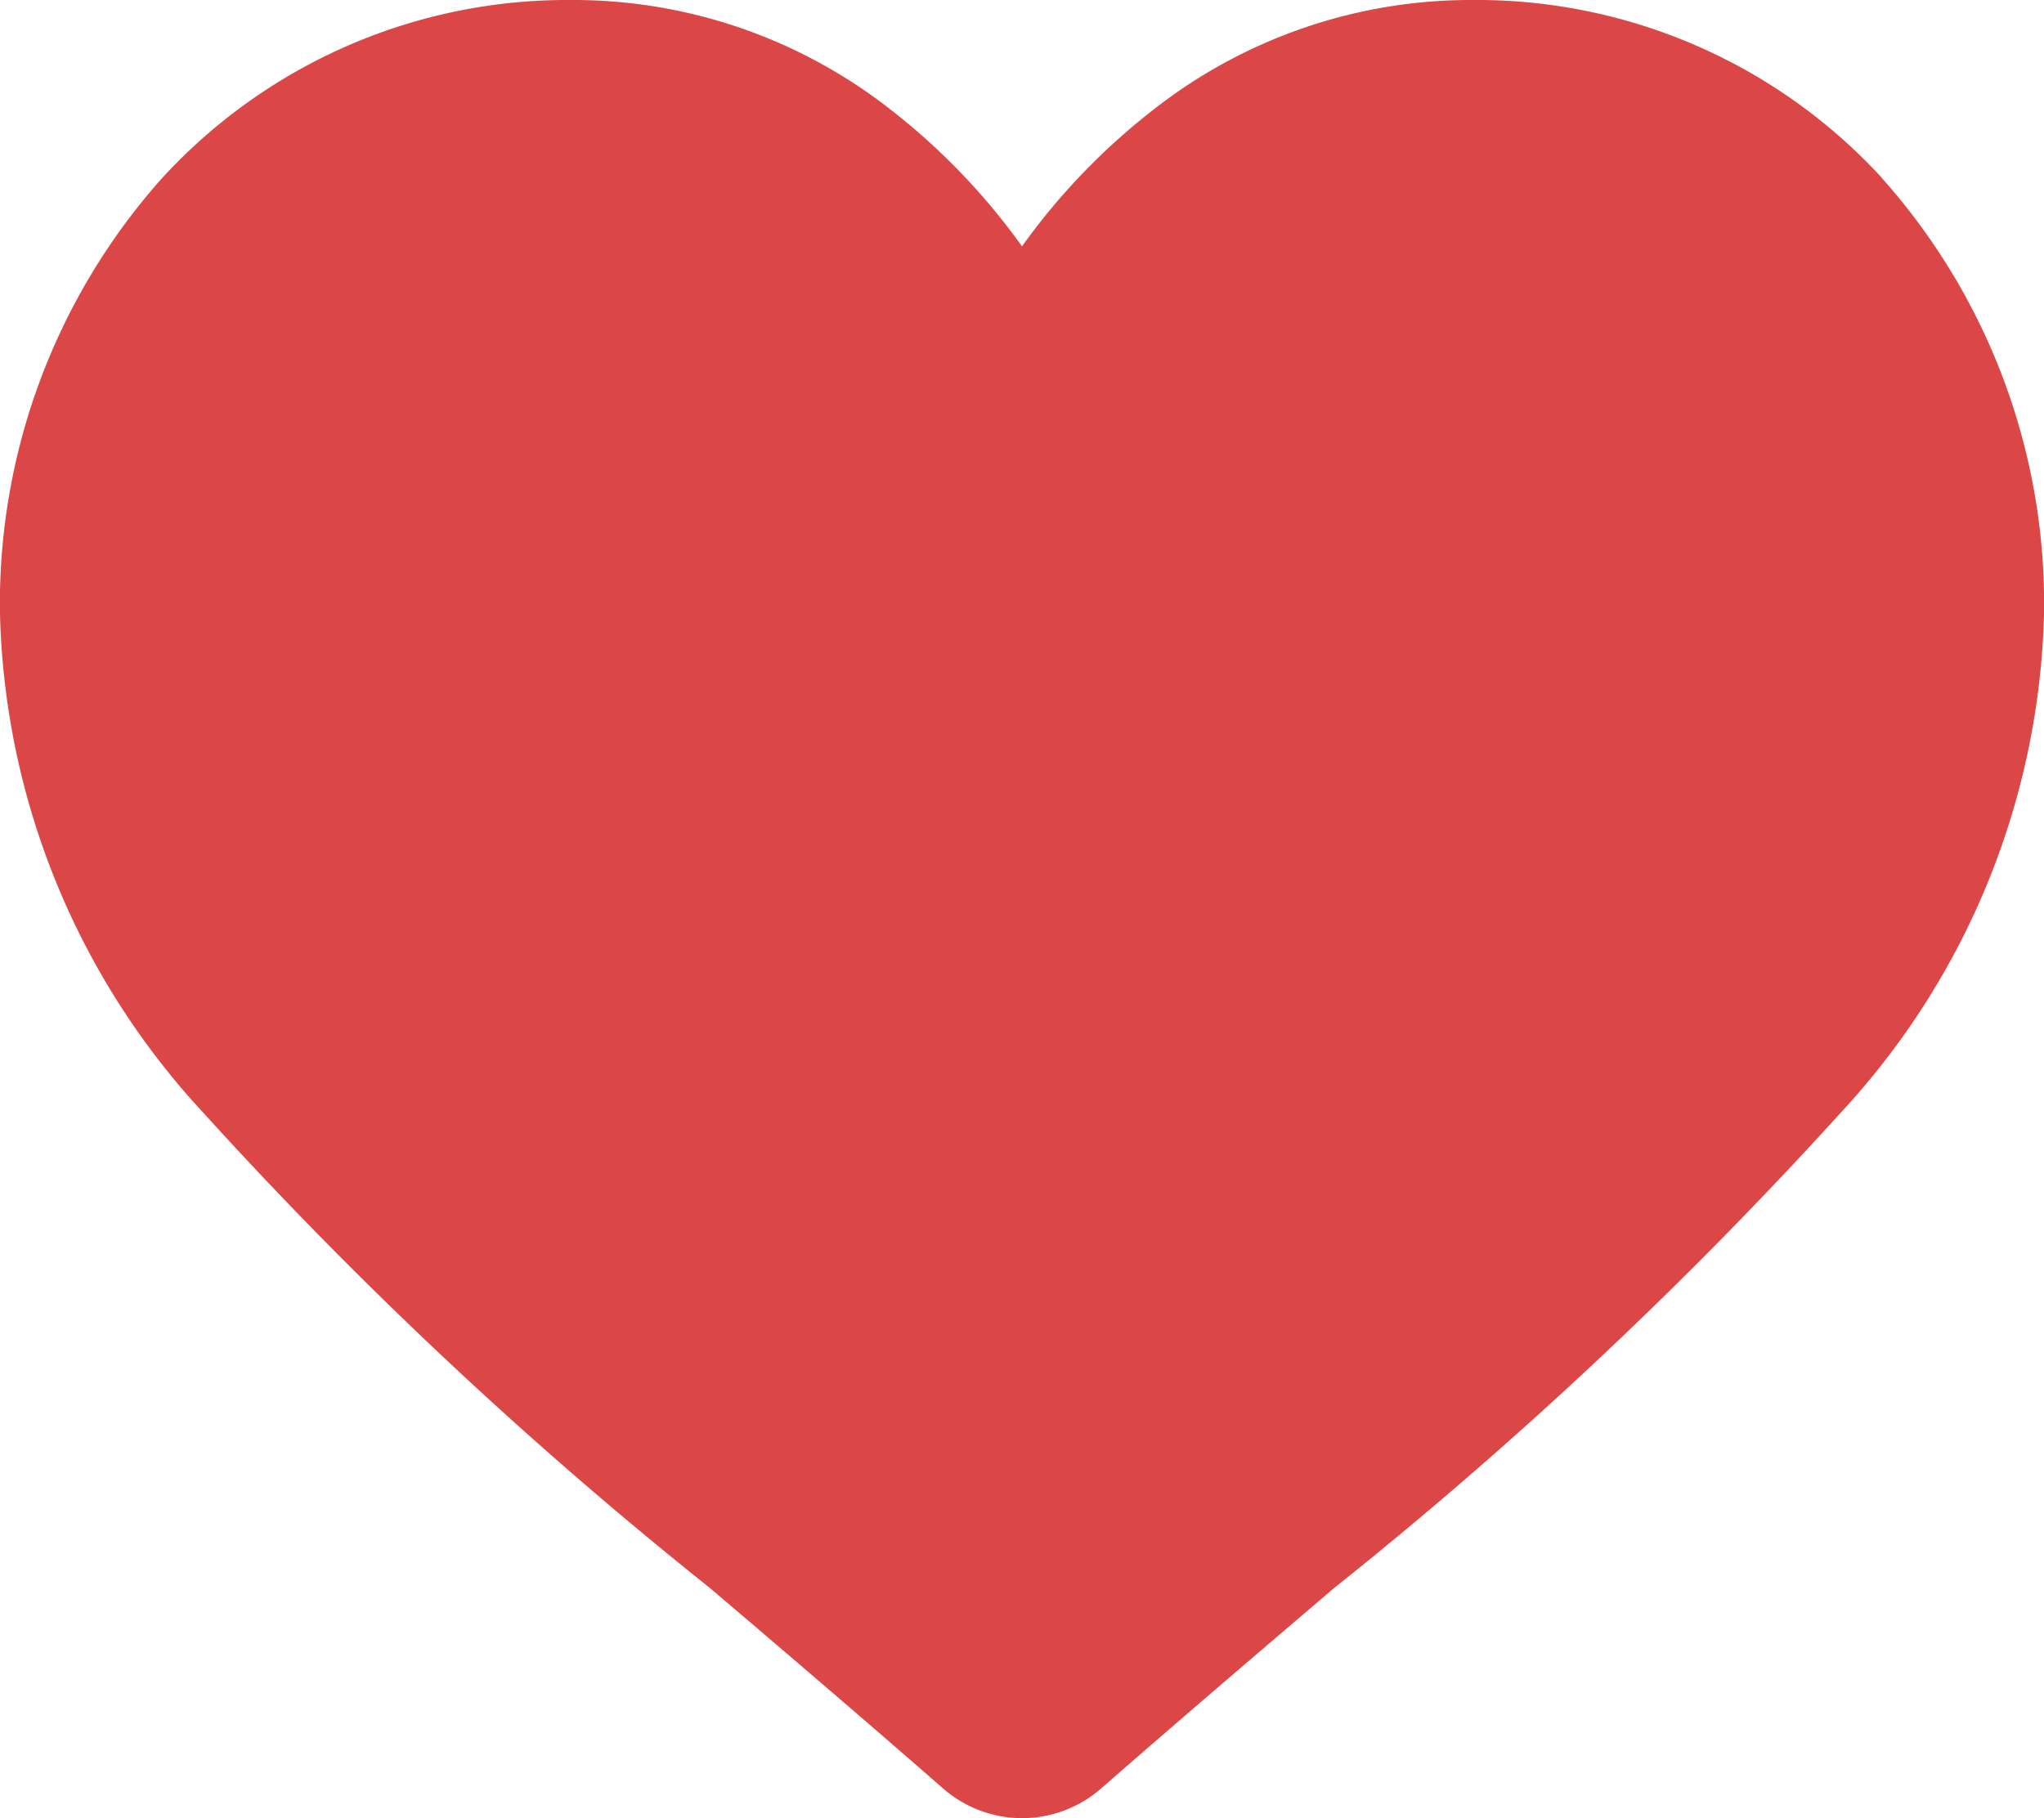 <svg xmlns="http://www.w3.org/2000/svg" width="20" height="17.794" viewBox="0 0 20 17.794">
  <path id="heart" d="M18.414,1.741a5.378,5.378,0,0,0-4-1.741,5.032,5.032,0,0,0-3.143,1.085A6.43,6.43,0,0,0,10,2.411,6.426,6.426,0,0,0,8.73,1.085,5.031,5.031,0,0,0,5.588,0a5.378,5.378,0,0,0-4,1.741A6.252,6.252,0,0,0,0,6.011a7.444,7.444,0,0,0,1.984,4.873A42.3,42.3,0,0,0,6.95,15.544c.688.586,1.468,1.251,2.278,1.959a1.174,1.174,0,0,0,1.546,0c.81-.708,1.59-1.373,2.278-1.96a42.276,42.276,0,0,0,4.965-4.66A7.444,7.444,0,0,0,20,6.011a6.251,6.251,0,0,0-1.587-4.269Zm0,0" transform="translate(0)" fill="#db4646"/>
</svg>
